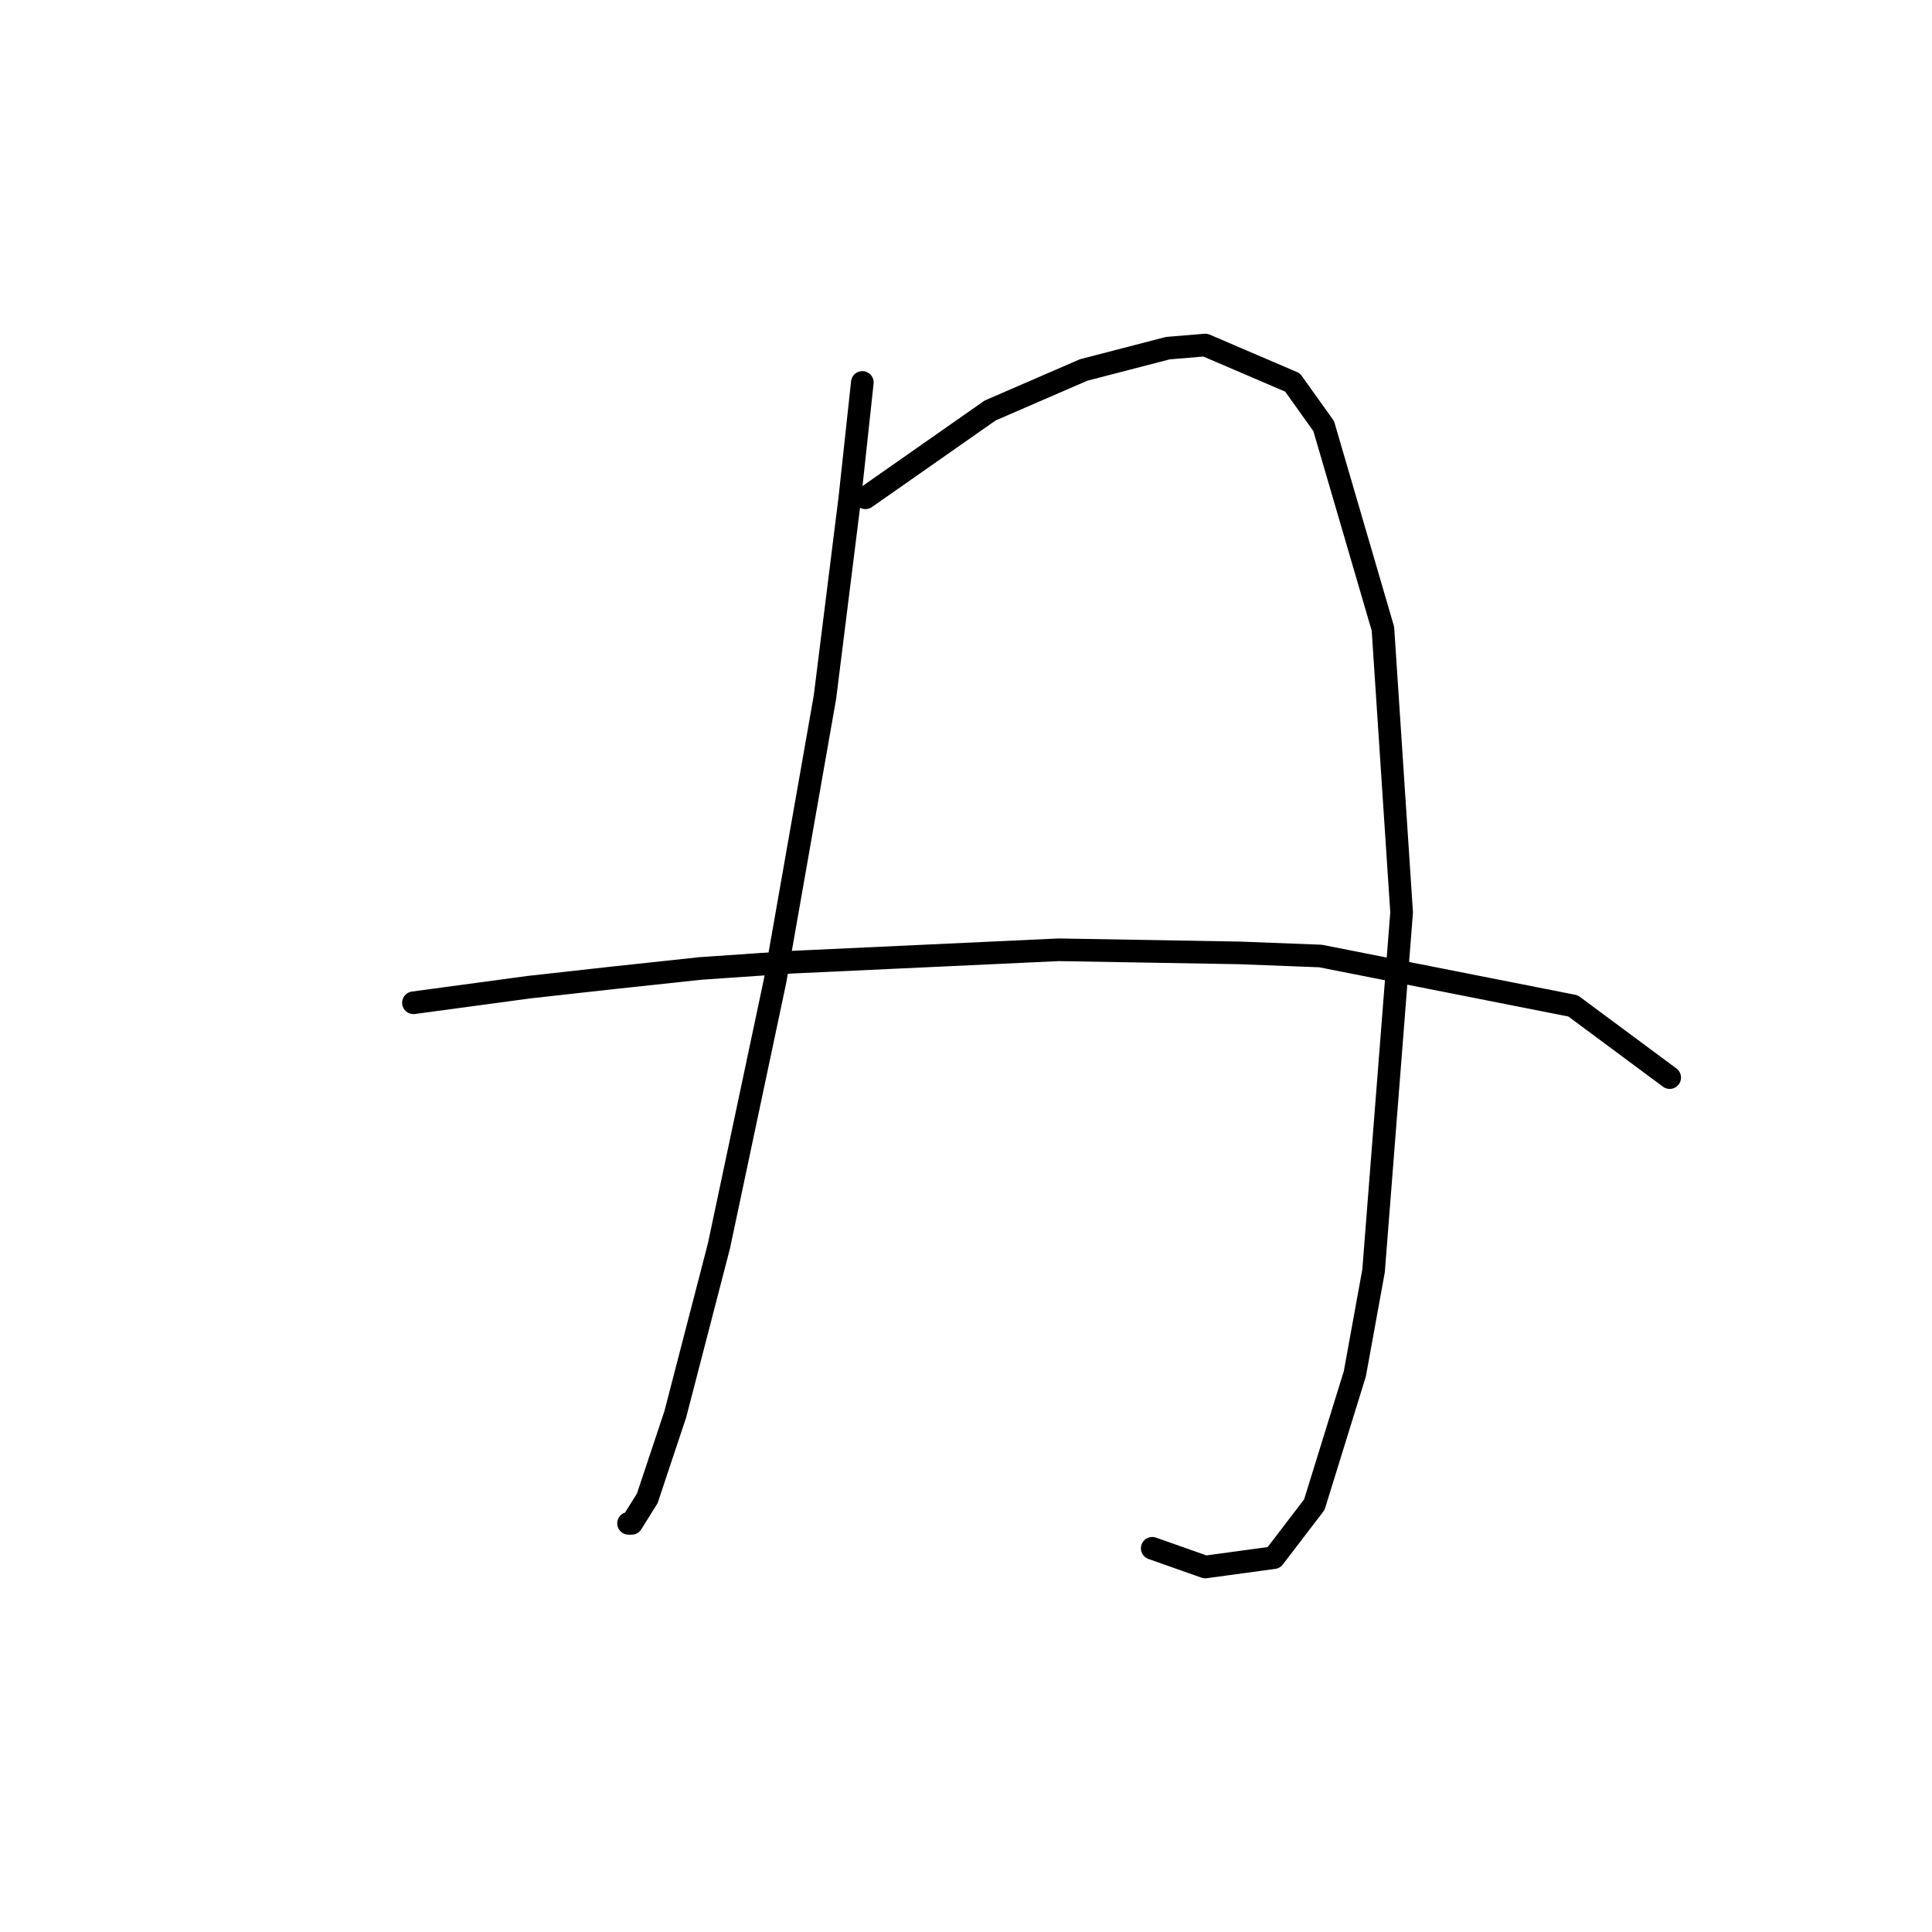 <?xml version="1.0" standalone="no"?>
    <svg width="256" height="256" xmlns="http://www.w3.org/2000/svg" version="1.1">
    <polyline stroke="black" stroke-width="3" stroke-linecap="round" fill="transparent" stroke-linejoin="round" points="114.264 50.676 112.612 65.959 109.308 92.394 102.699 129.982 95.264 165.091 89.481 187.396 85.764 198.548 83.698 201.852 83.285 201.852 83.285 201.852 " />
        <polyline stroke="black" stroke-width="3" stroke-linecap="round" fill="transparent" stroke-linejoin="round" points="114.677 65.959 131.199 54.393 143.591 49.024 154.743 46.132 159.7 45.719 171.265 50.676 175.396 56.459 183.244 83.307 185.722 120.894 182.004 168.395 179.526 182.026 174.156 199.374 168.787 206.396 159.7 207.635 152.678 205.157 152.678 205.157 " />
        <polyline stroke="black" stroke-width="3" stroke-linecap="round" fill="transparent" stroke-linejoin="round" points="54.785 132.873 70.068 130.808 81.22 129.569 92.785 128.329 104.764 127.503 140.286 125.851 164.243 126.264 174.983 126.677 208.44 133.286 221.244 142.786 221.244 142.786 " />
        </svg>